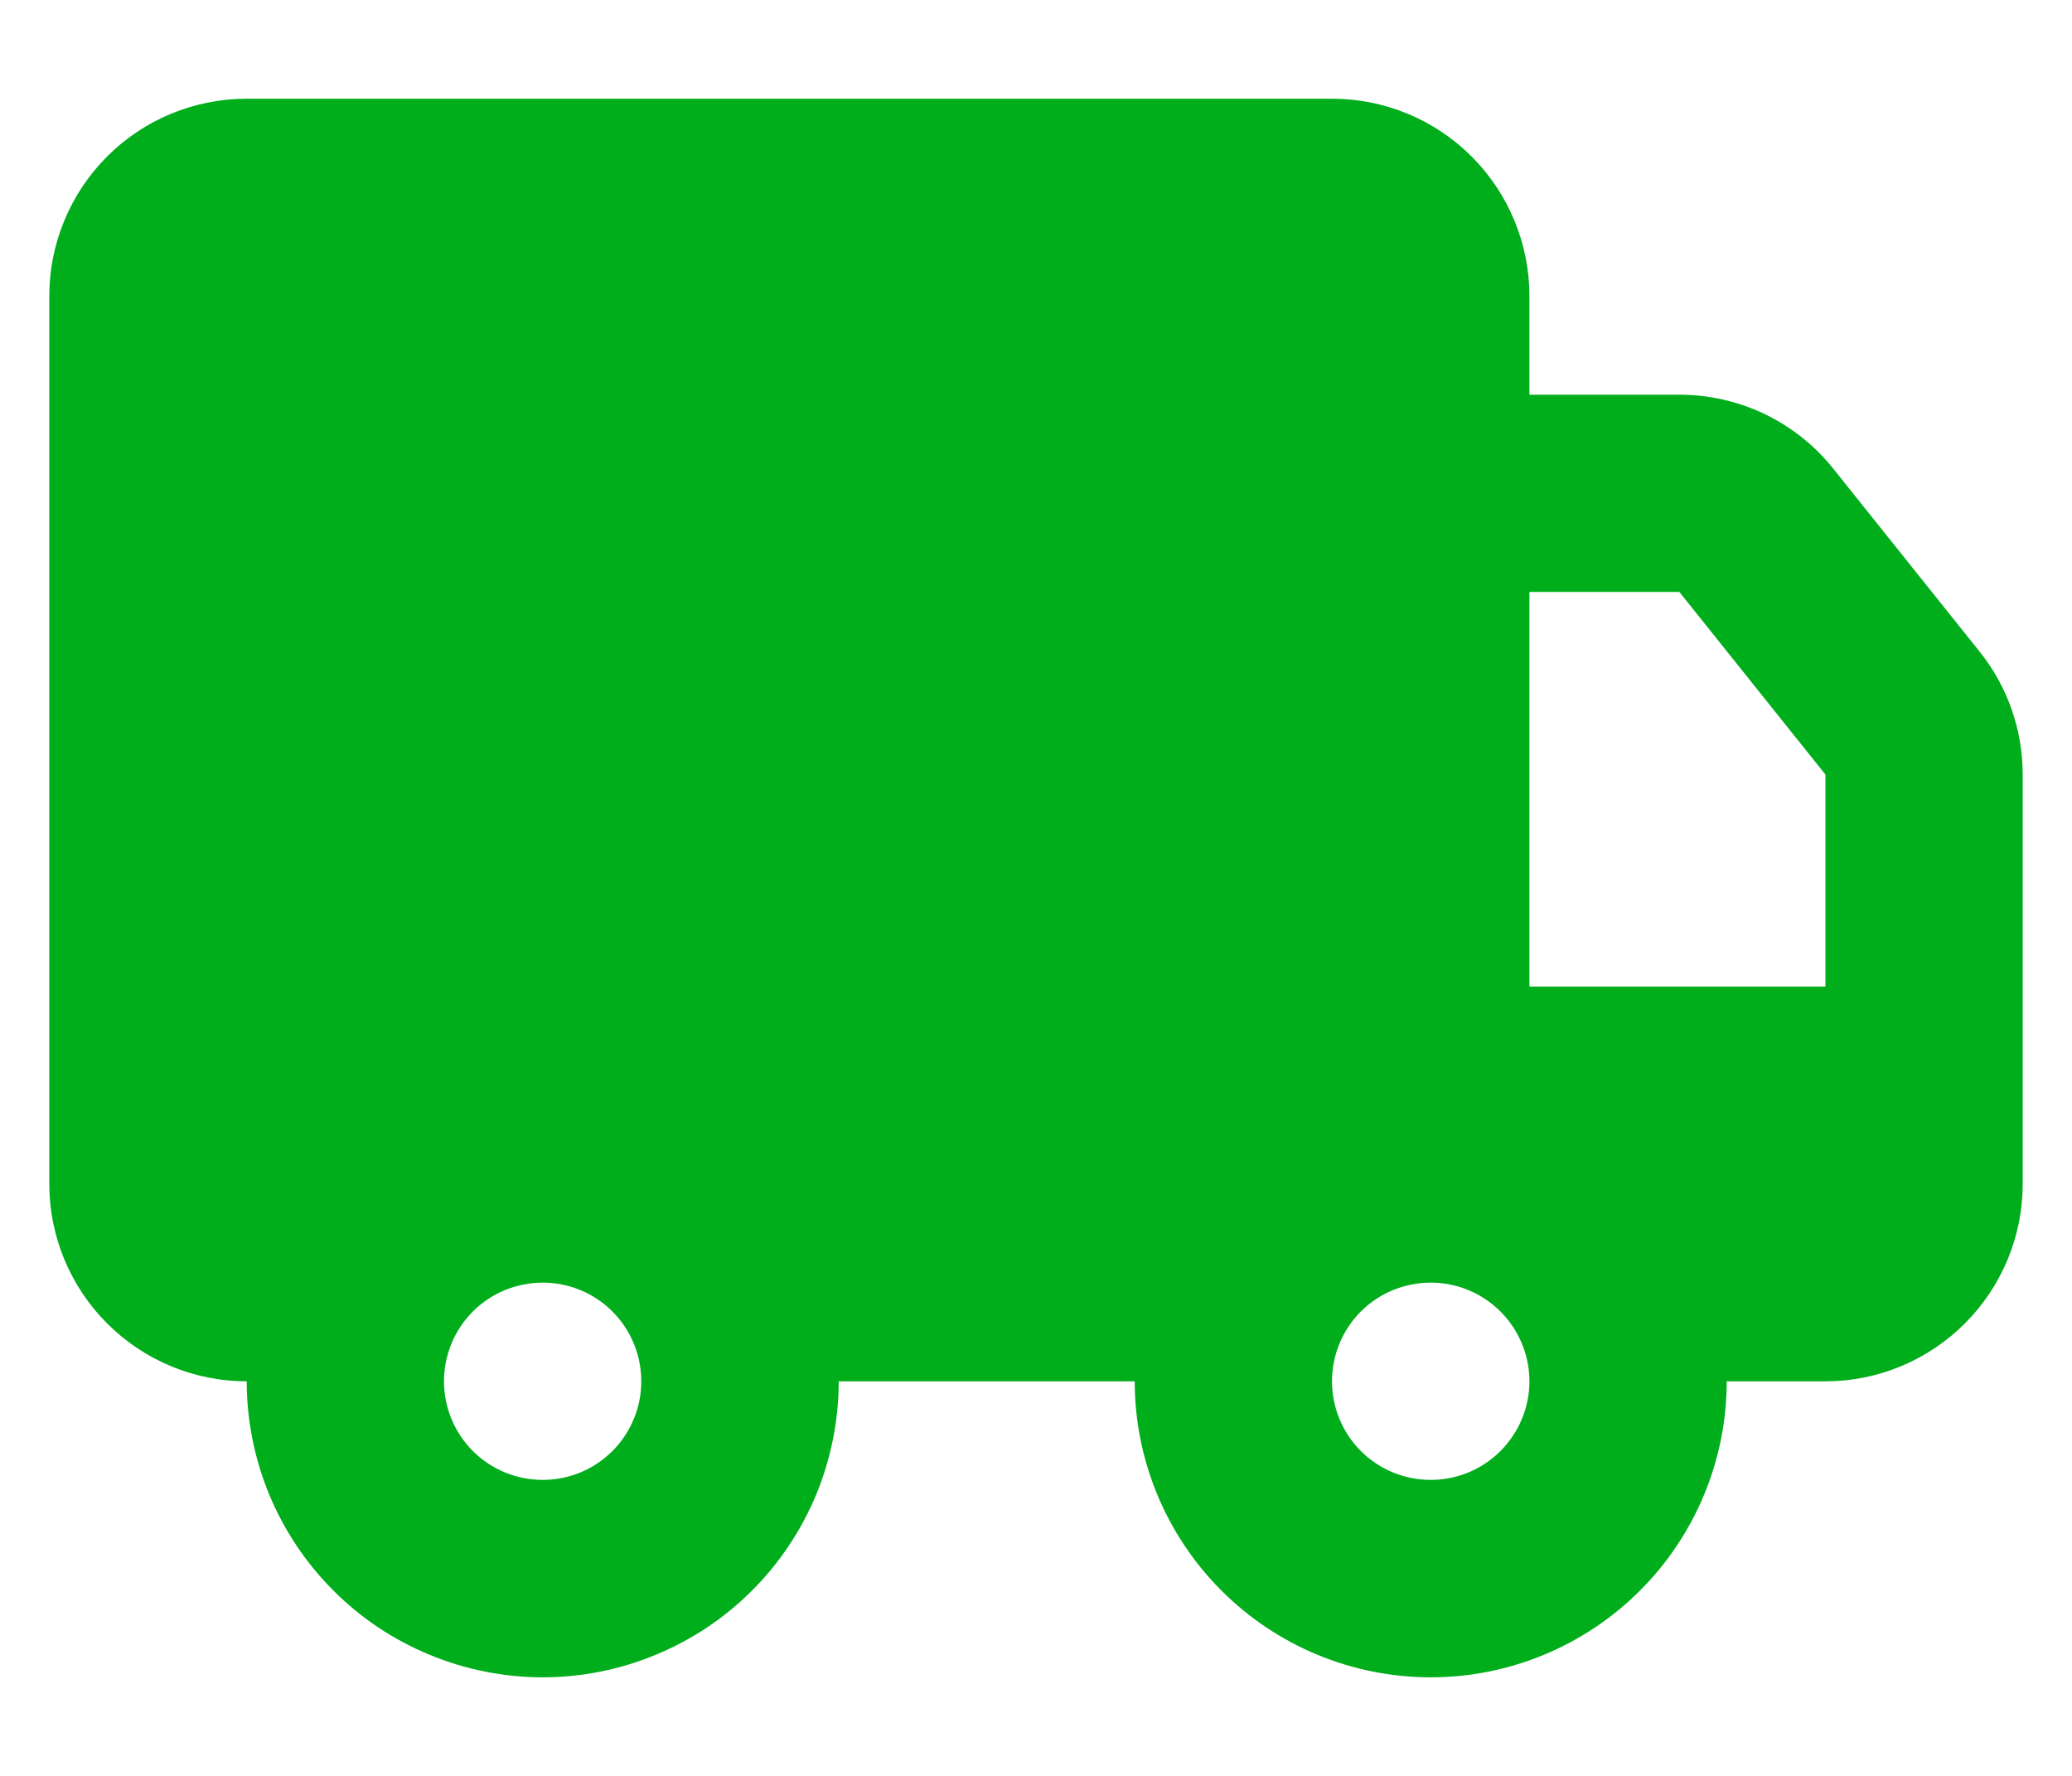 <svg width="14" height="12" viewBox="0 0 14 12" fill="none" xmlns="http://www.w3.org/2000/svg">
<path d="M9 0.667C9.354 0.667 9.693 0.807 9.943 1.057C10.193 1.307 10.334 1.647 10.334 2V2.667H11.347C11.547 2.667 11.744 2.712 11.924 2.798C12.104 2.885 12.263 3.011 12.387 3.167L13.374 4.401C13.564 4.637 13.667 4.931 13.667 5.234V8C13.667 8.354 13.526 8.693 13.276 8.943C13.026 9.193 12.687 9.334 12.334 9.334H11.667C11.667 9.864 11.456 10.373 11.081 10.748C10.706 11.123 10.197 11.334 9.667 11.334C9.136 11.334 8.628 11.123 8.253 10.748C7.878 10.373 7.667 9.864 7.667 9.334H5.667C5.667 9.596 5.615 9.856 5.515 10.099C5.414 10.342 5.267 10.562 5.081 10.748C4.895 10.934 4.675 11.081 4.432 11.181C4.19 11.282 3.929 11.334 3.667 11.334C3.404 11.334 3.144 11.282 2.901 11.181C2.659 11.081 2.438 10.934 2.253 10.748C2.067 10.562 1.92 10.342 1.819 10.099C1.719 9.856 1.667 9.596 1.667 9.334C1.313 9.334 0.974 9.193 0.724 8.943C0.474 8.693 0.333 8.354 0.333 8V2C0.333 1.647 0.474 1.307 0.724 1.057C0.974 0.807 1.313 0.667 1.667 0.667H9ZM3.667 8.667C3.49 8.667 3.32 8.737 3.195 8.862C3.07 8.987 3 9.157 3 9.334C3 9.51 3.07 9.68 3.195 9.805C3.32 9.93 3.49 10 3.667 10C3.844 10 4.013 9.93 4.138 9.805C4.263 9.68 4.333 9.51 4.333 9.334C4.333 9.157 4.263 8.987 4.138 8.862C4.013 8.737 3.844 8.667 3.667 8.667ZM9.667 8.667C9.49 8.667 9.32 8.737 9.195 8.862C9.07 8.987 9 9.157 9 9.334C9 9.51 9.07 9.68 9.195 9.805C9.32 9.93 9.49 10 9.667 10C9.844 10 10.013 9.93 10.138 9.805C10.263 9.68 10.334 9.51 10.334 9.334C10.334 9.157 10.263 8.987 10.138 8.862C10.013 8.737 9.844 8.667 9.667 8.667ZM11.347 4H10.334V6.667H12.334V5.234L11.347 4Z" fill="#00AE1C"/>
</svg>
